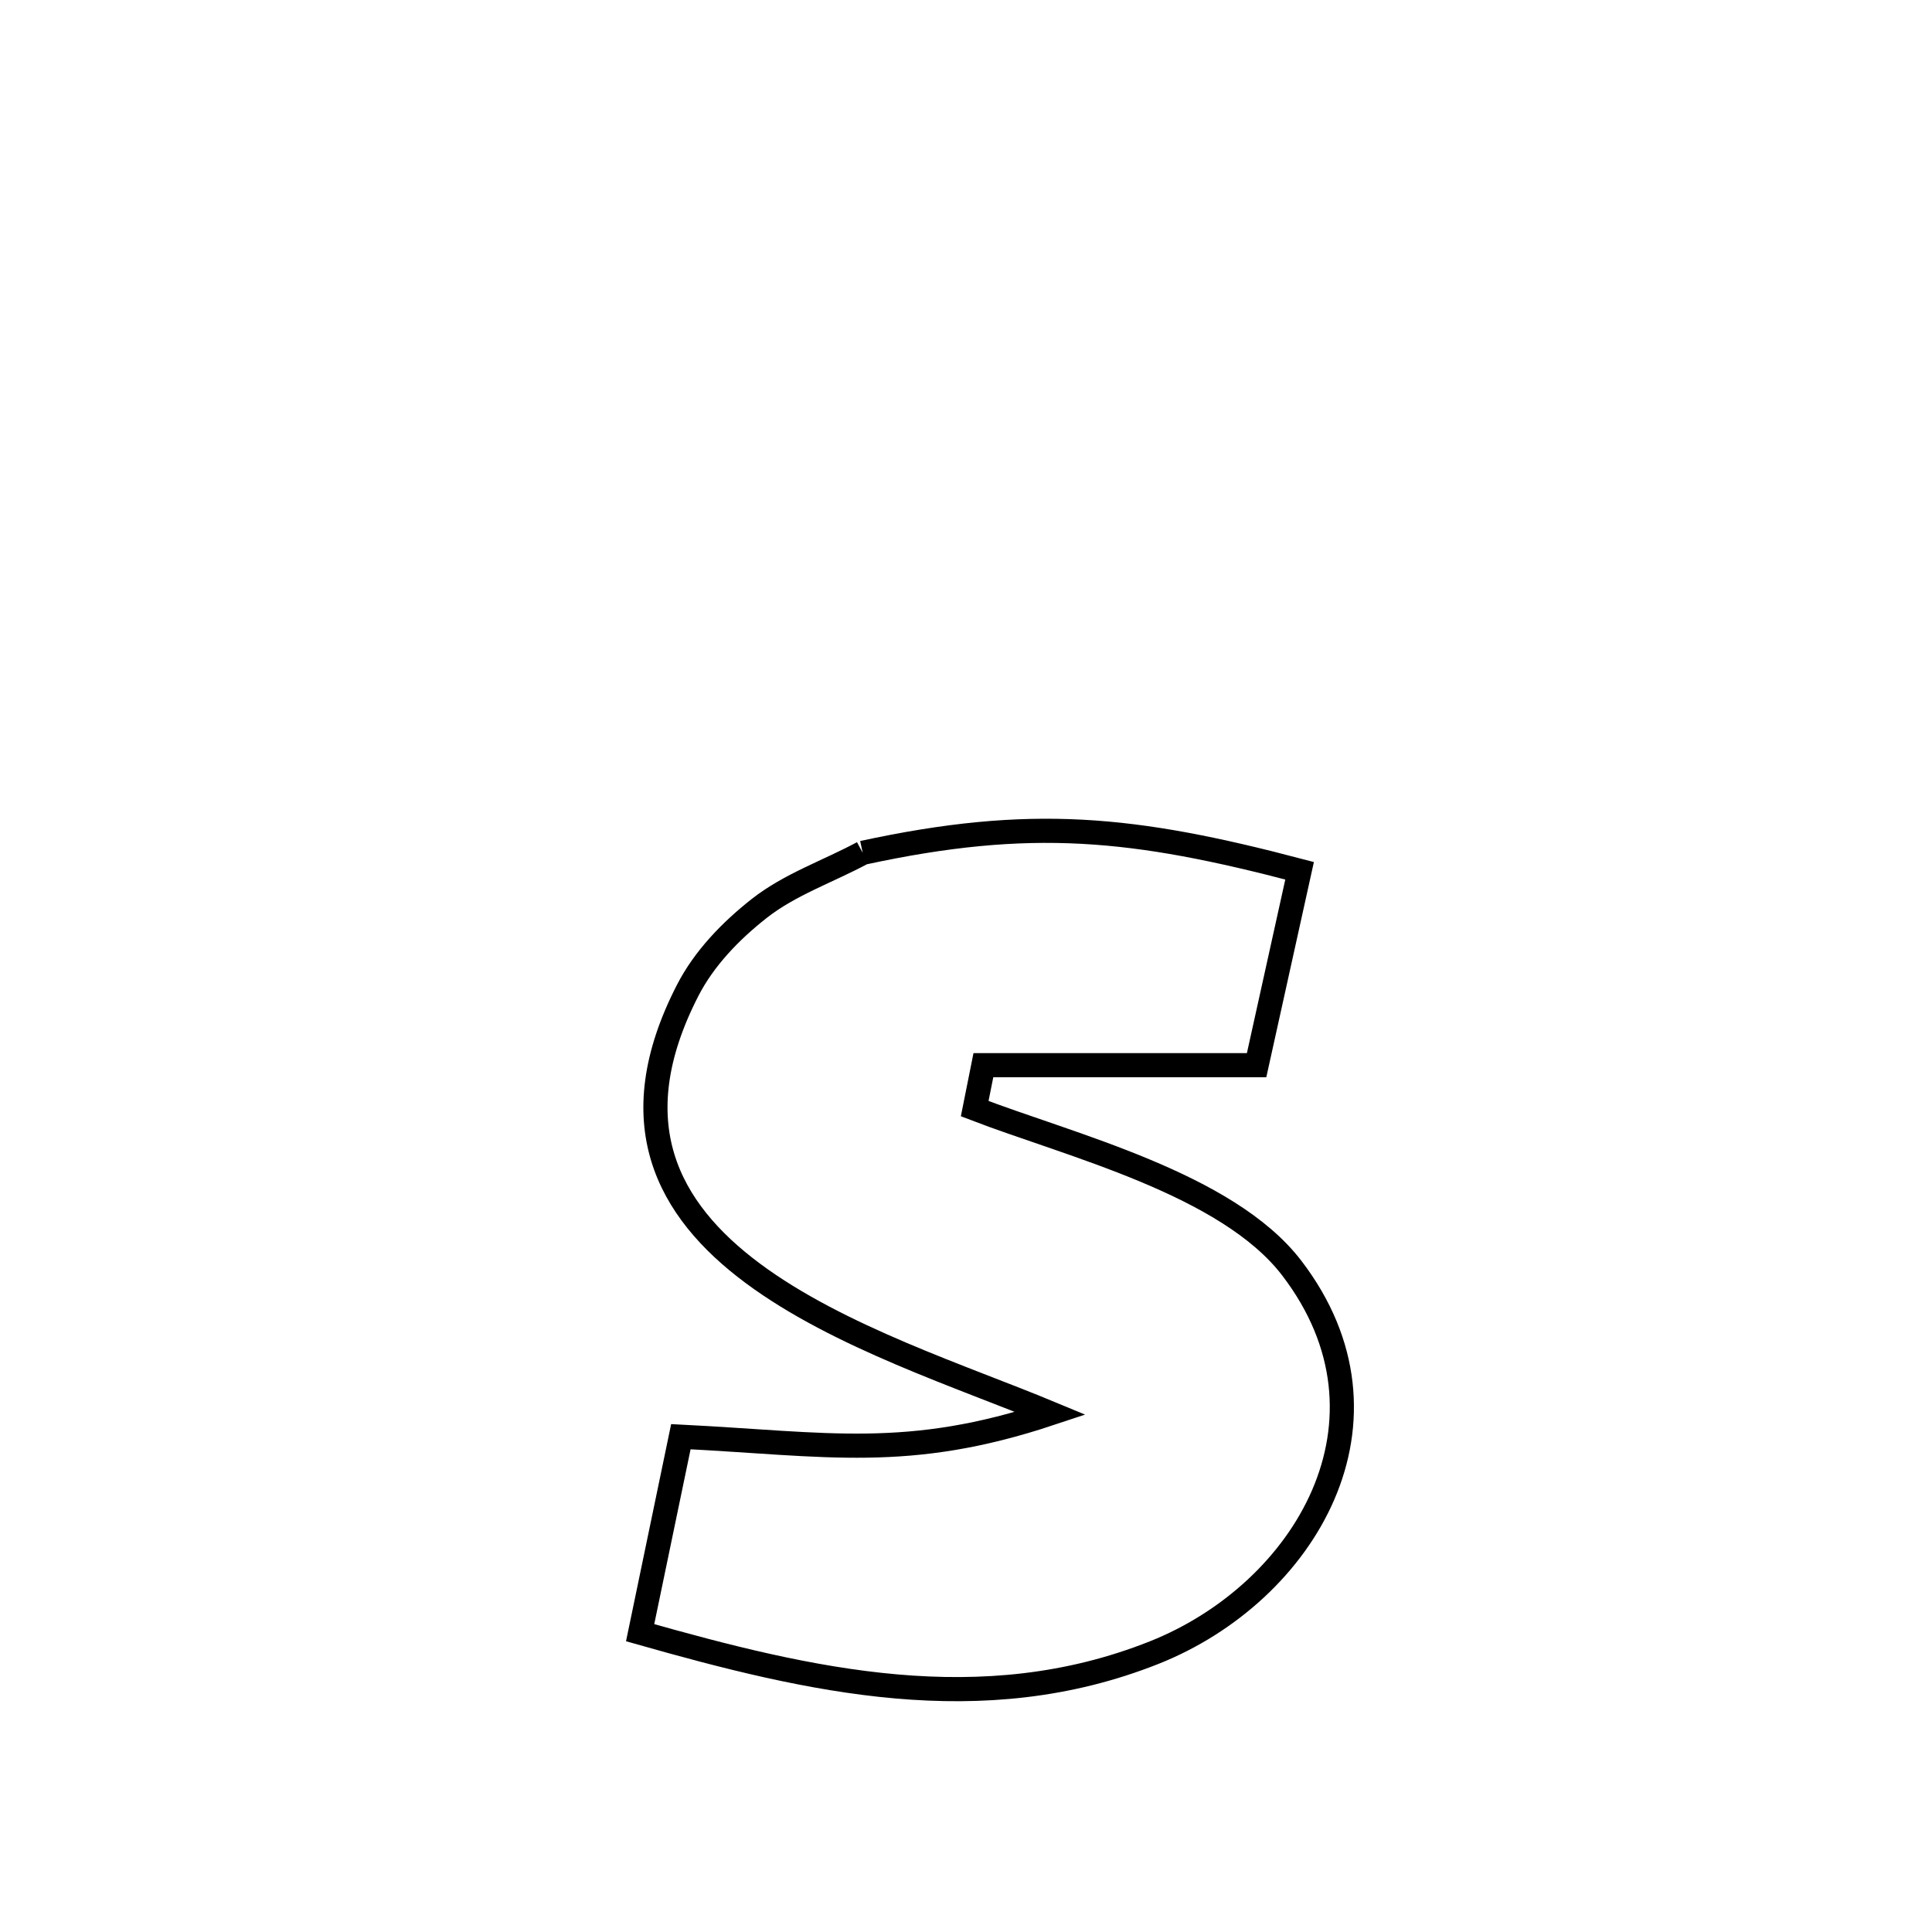 <svg xmlns="http://www.w3.org/2000/svg" viewBox="0.0 0.0 24.0 24.0" height="200px" width="200px"><path fill="none" stroke="black" stroke-width=".3" stroke-opacity="1.0"  filling="0" d="M10.717 10.594 L10.717 10.594 C12.805 10.142 14.081 10.274 16.144 10.817 L16.144 10.817 C15.966 11.622 15.788 12.427 15.61 13.232 L15.61 13.232 C14.479 13.232 13.347 13.232 12.216 13.232 L12.216 13.232 C12.18 13.412 12.144 13.592 12.108 13.772 L12.108 13.772 C13.291 14.227 15.244 14.704 16.047 15.753 C17.49 17.639 16.216 19.783 14.336 20.53 C12.195 21.38 10.065 20.881 7.952 20.282 L7.952 20.282 C8.035 19.884 8.366 18.291 8.458 17.847 L8.458 17.847 C10.282 17.939 11.278 18.147 13.051 17.557 L13.051 17.557 C11.964 17.105 10.417 16.61 9.352 15.818 C8.287 15.027 7.703 13.94 8.541 12.306 C8.747 11.904 9.076 11.565 9.43 11.286 C9.813 10.985 10.288 10.825 10.717 10.594 L10.717 10.594"></path></svg>